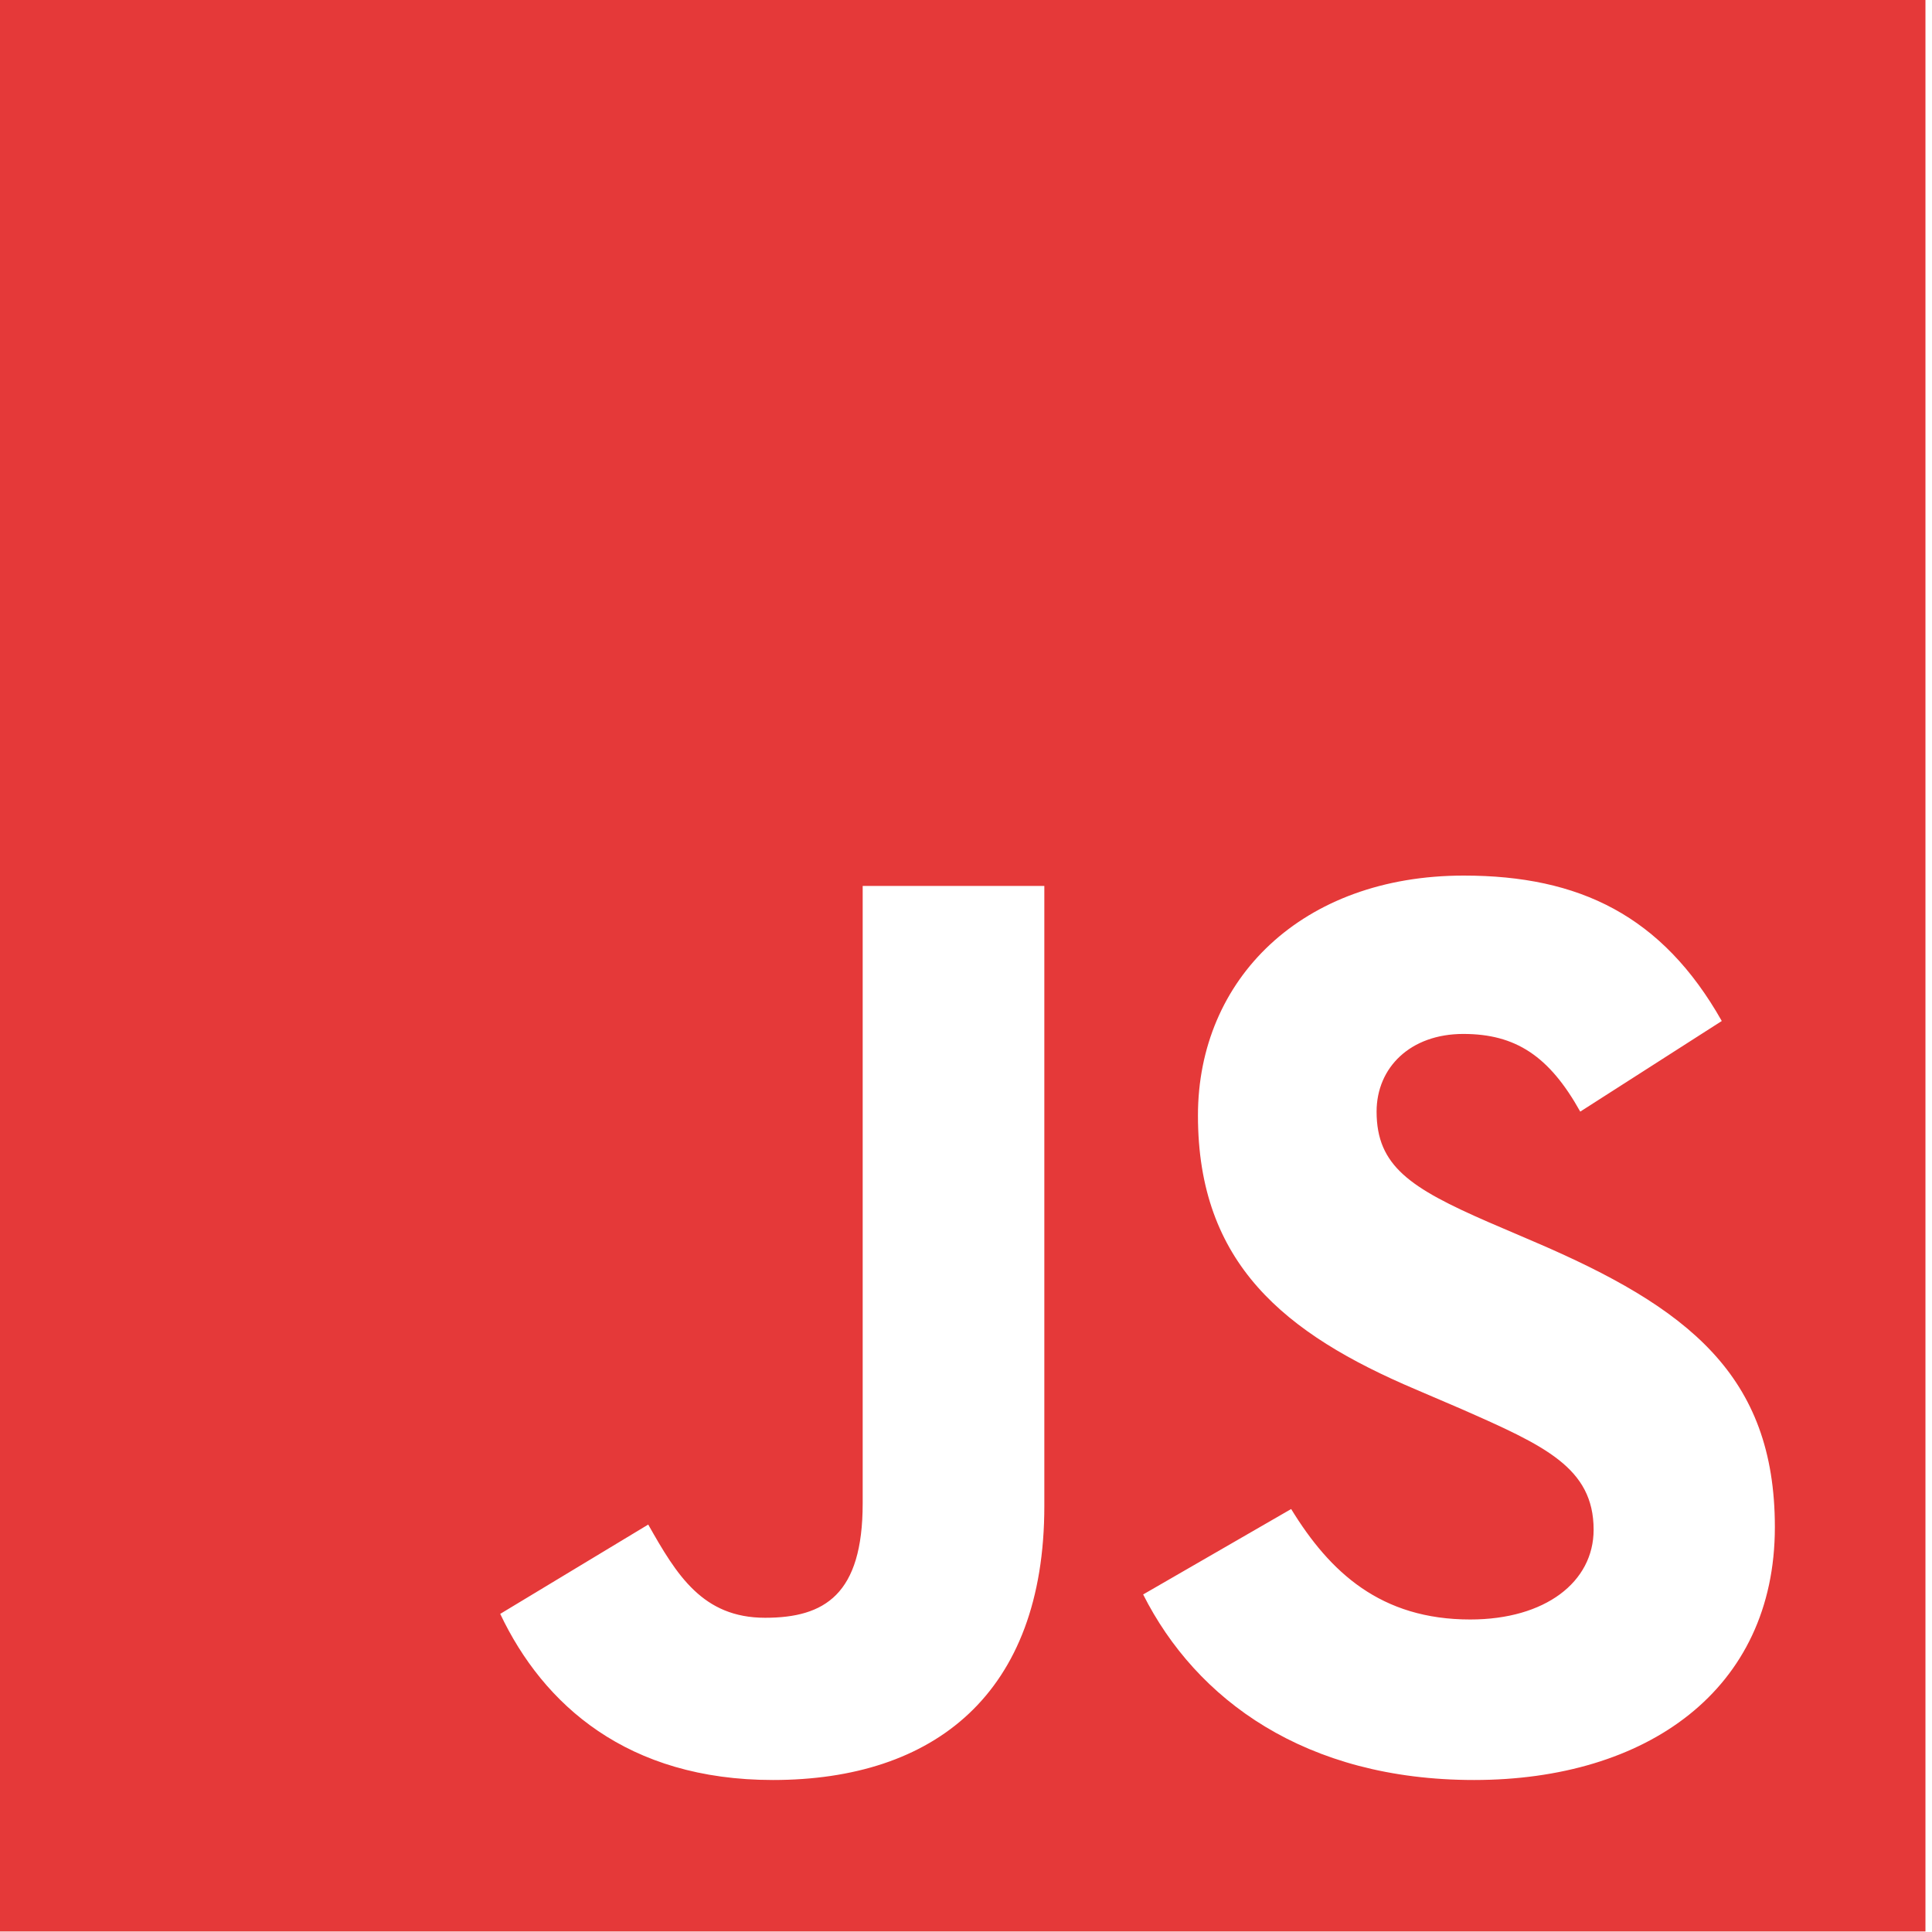 <svg width="90" height="90" viewBox="0 0 90 90" fill="none" xmlns="http://www.w3.org/2000/svg">
<g clip-path="url(#clip0_167_59)">
<path d="M-0.356 -0.076V89.975H89.695V-0.076H-0.356ZM48.649 70.155C48.649 78.919 43.504 82.919 36.006 82.919C29.232 82.919 25.313 79.422 23.302 75.181L30.197 71.02C31.524 73.371 32.73 75.362 35.644 75.362C38.418 75.362 40.187 74.276 40.187 70.035V41.271H48.649V70.155ZM68.67 82.919C60.81 82.919 55.725 79.181 53.252 74.276L60.147 70.296C61.956 73.251 64.328 75.442 68.489 75.442C71.986 75.442 74.237 73.693 74.237 71.261C74.237 68.367 71.946 67.341 68.067 65.633L65.956 64.728C59.845 62.135 55.805 58.859 55.805 51.964C55.805 45.613 60.65 40.788 68.187 40.788C73.574 40.788 77.433 42.658 80.207 47.562L73.614 51.783C72.167 49.191 70.599 48.165 68.167 48.165C65.695 48.165 64.127 49.733 64.127 51.783C64.127 54.316 65.695 55.341 69.333 56.929L71.444 57.834C78.639 60.909 82.68 64.065 82.68 71.14C82.68 78.738 76.69 82.919 68.67 82.919Z" fill="#E53939"/>
</g>
<defs>
<clipPath id="clip0_167_59">
<rect width="90" height="90" fill="white"/>
</clipPath>
</defs>
</svg>
